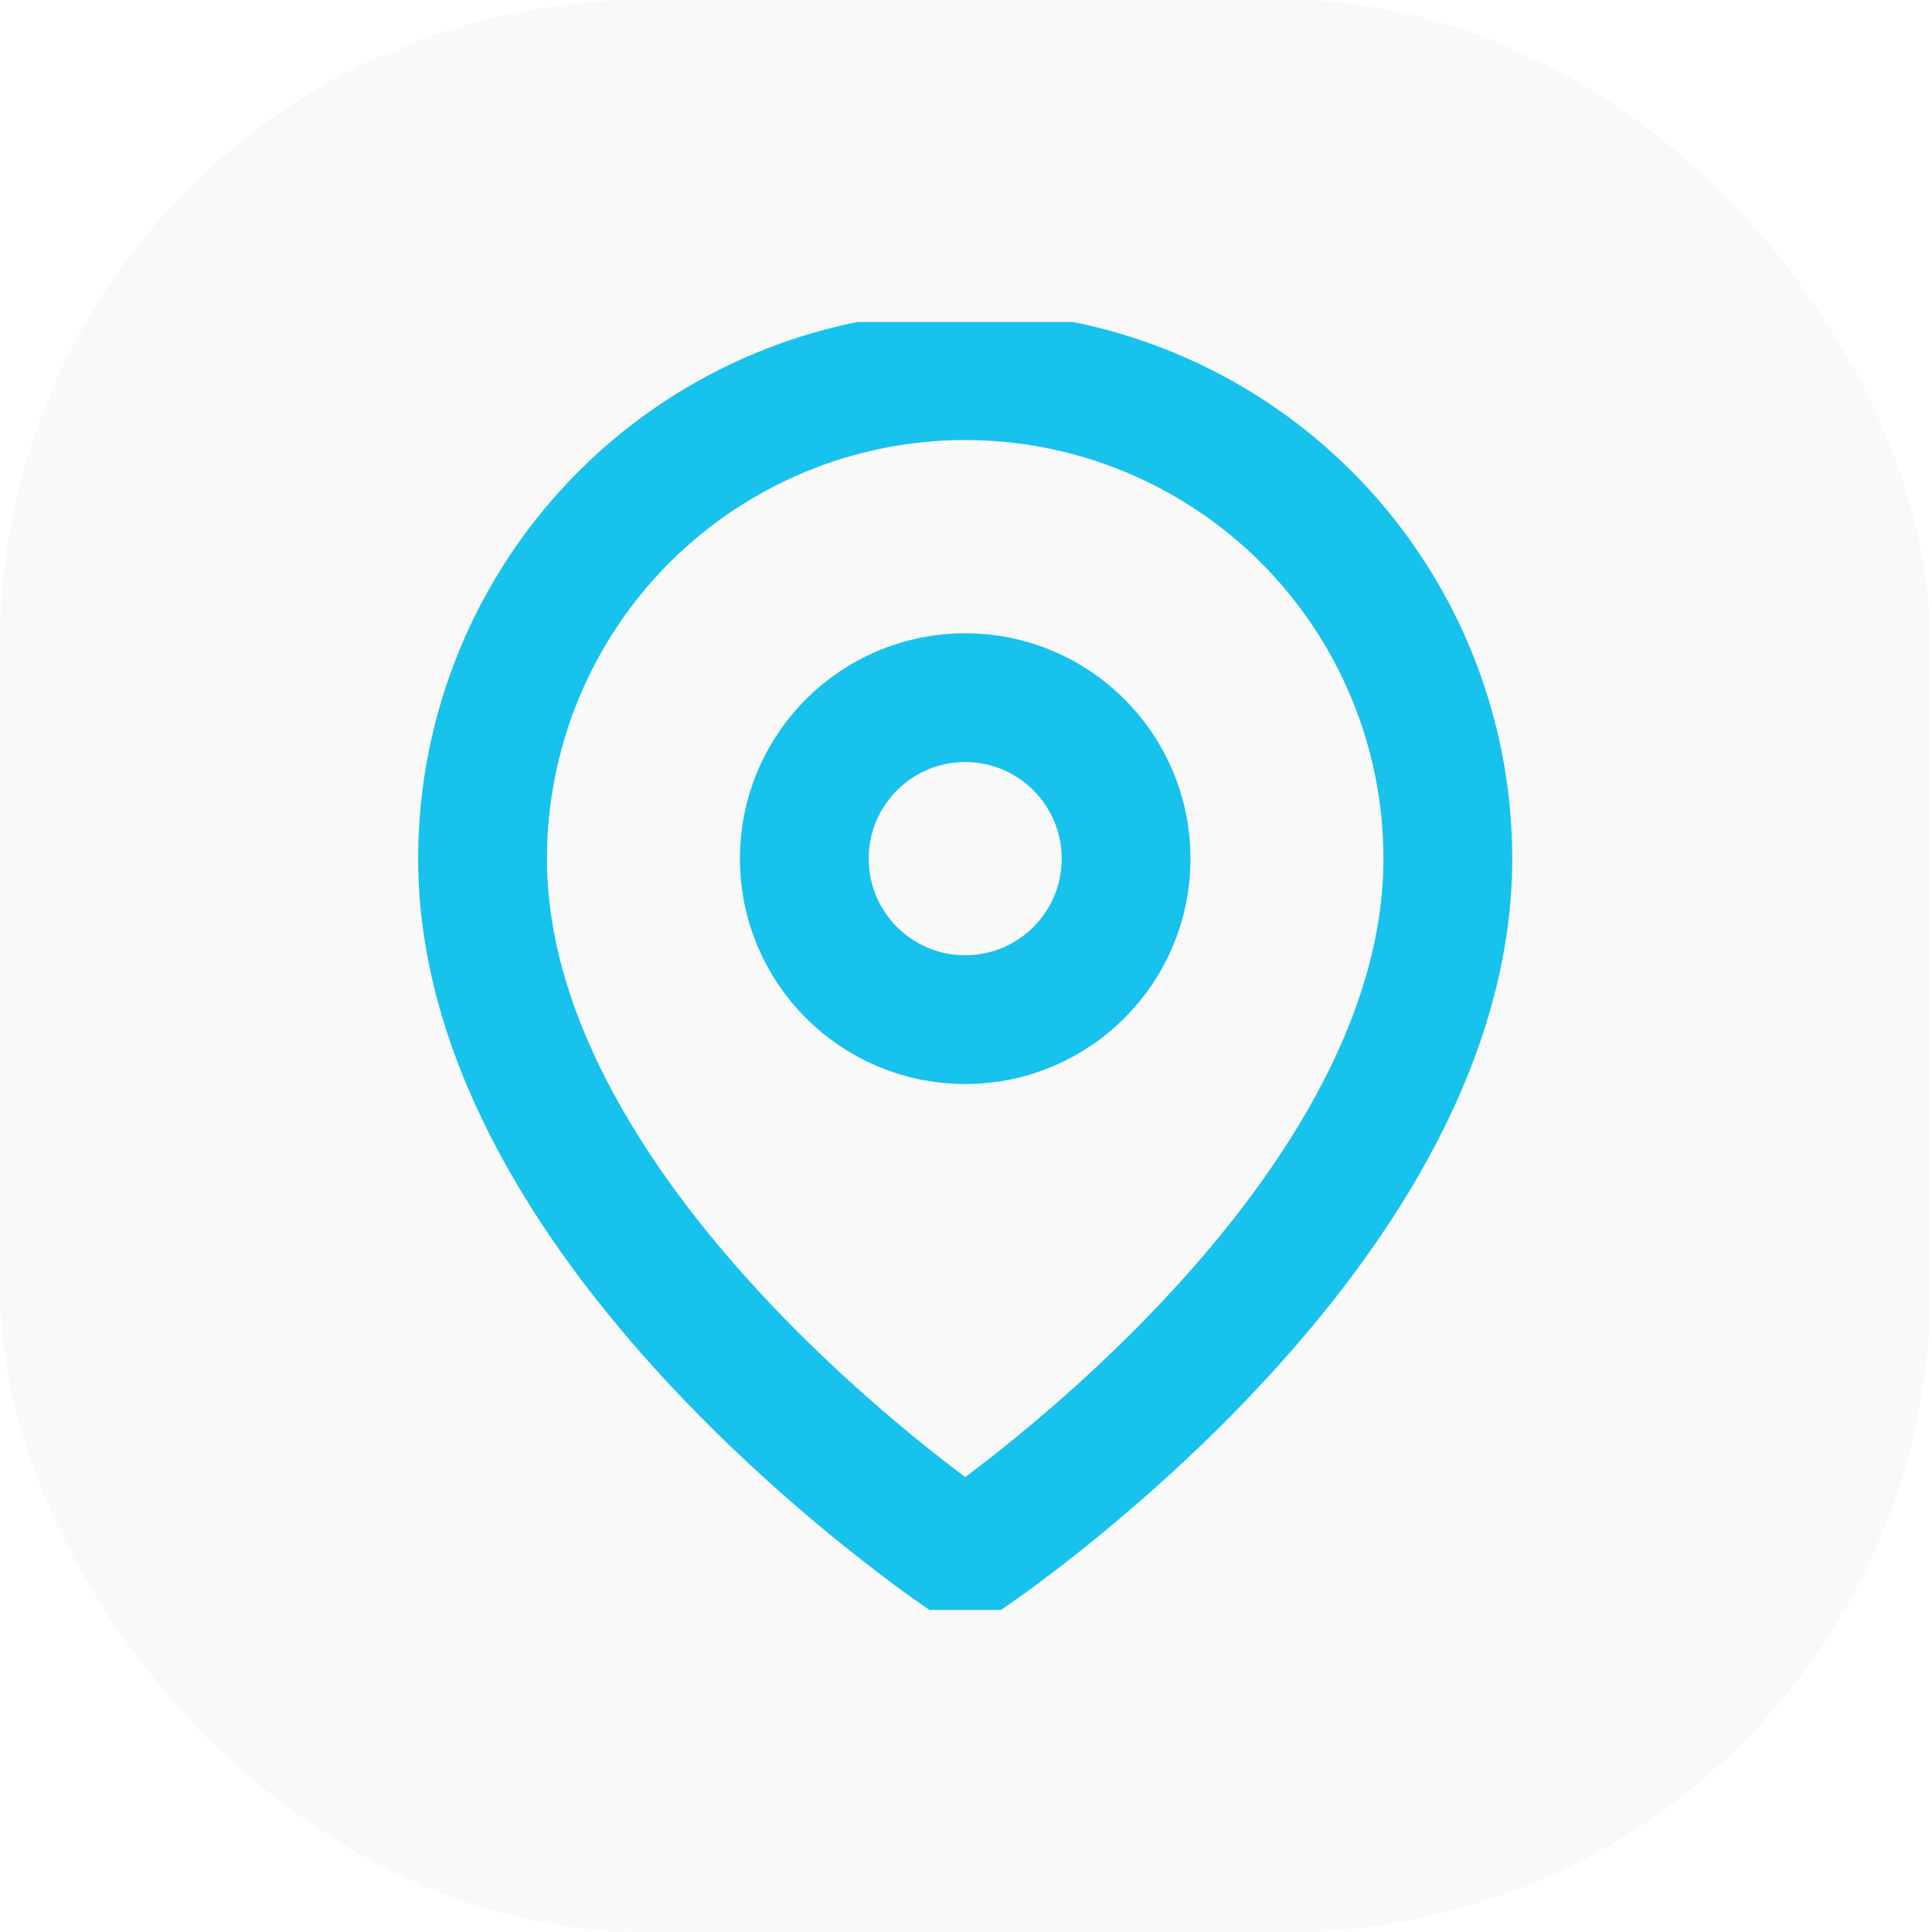 <svg width="30" height="30" viewBox="0 0 30 30" fill="none" xmlns="http://www.w3.org/2000/svg">
<rect width="29.977" height="30" rx="10" fill="#C4C4C4" fill-opacity="0.1"/>
<g clip-path="url(#clip0_34_589)">
<path d="M22.482 13.333C22.482 19.167 14.988 24.167 14.988 24.167C14.988 24.167 7.493 19.167 7.493 13.333C7.493 11.344 8.283 9.437 9.688 8.03C11.094 6.624 13 5.833 14.988 5.833C16.975 5.833 18.881 6.624 20.287 8.03C21.692 9.437 22.482 11.344 22.482 13.333Z" stroke="#17C2EC" stroke-width="2" stroke-linecap="round" stroke-linejoin="round"/>
<path d="M14.988 15.833C16.367 15.833 17.486 14.714 17.486 13.333C17.486 11.953 16.367 10.833 14.988 10.833C13.608 10.833 12.489 11.953 12.489 13.333C12.489 14.714 13.608 15.833 14.988 15.833Z" stroke="#17C2EC" stroke-width="2" stroke-linecap="round" stroke-linejoin="round"/>
</g>
<defs>
<clipPath id="clip0_34_589">
<rect width="19.985" height="20" fill="white" transform="translate(4.995 5)"/>
</clipPath>
</defs>
</svg>
